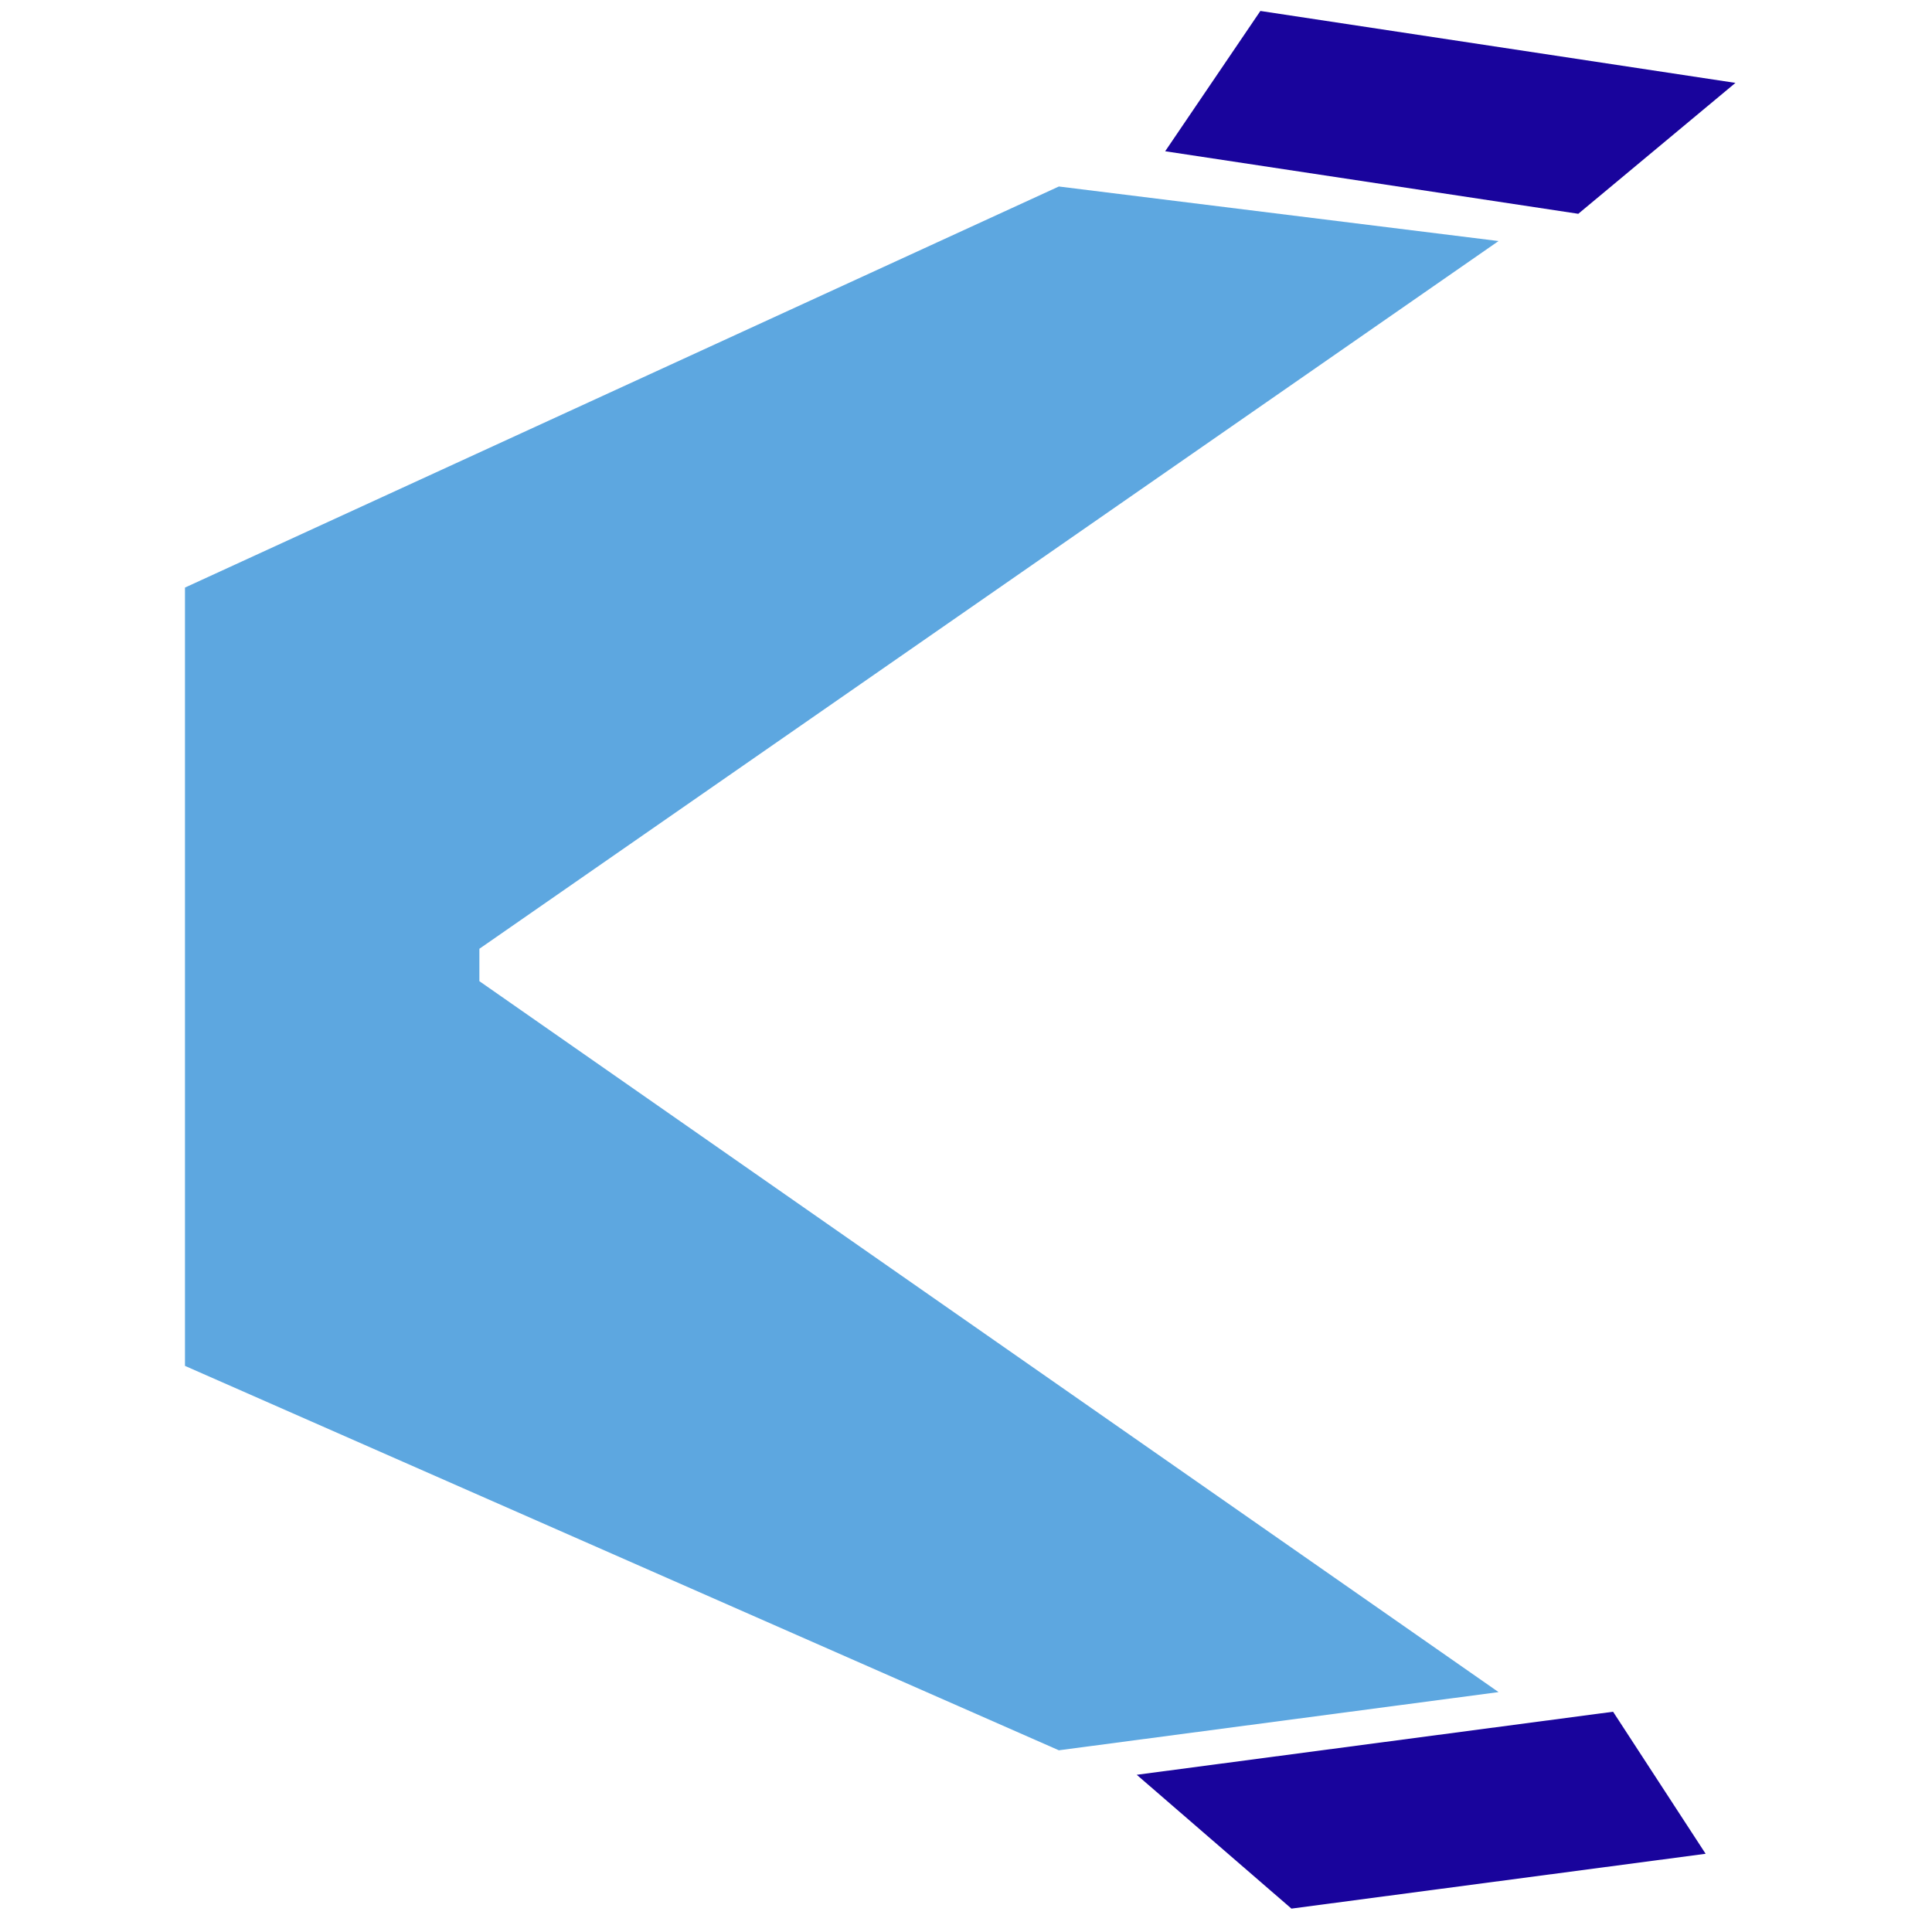 <svg width="200" height="200" viewBox="0 0 76 94" fill="none" xmlns="http://www.w3.org/2000/svg">
<path fill-rule="evenodd" clip-rule="evenodd" d="M42.518 85.159L63.911 82.328L14.324 47.738L14.324 46.162L63.911 11.728L42.518 9.074L0 28.588L0 66.456L42.518 85.159Z" fill="#5DA7E0"/>
<path d="M73.986 90.194L69.483 83.283L46.307 86.351L53.834 92.862L73.986 90.194Z" fill="#19049C"/>
<path d="M47.691 7.359L52.323 0.533L75.437 4.033L67.79 10.402L47.691 7.359Z" fill="#19049C"/>
</svg>
